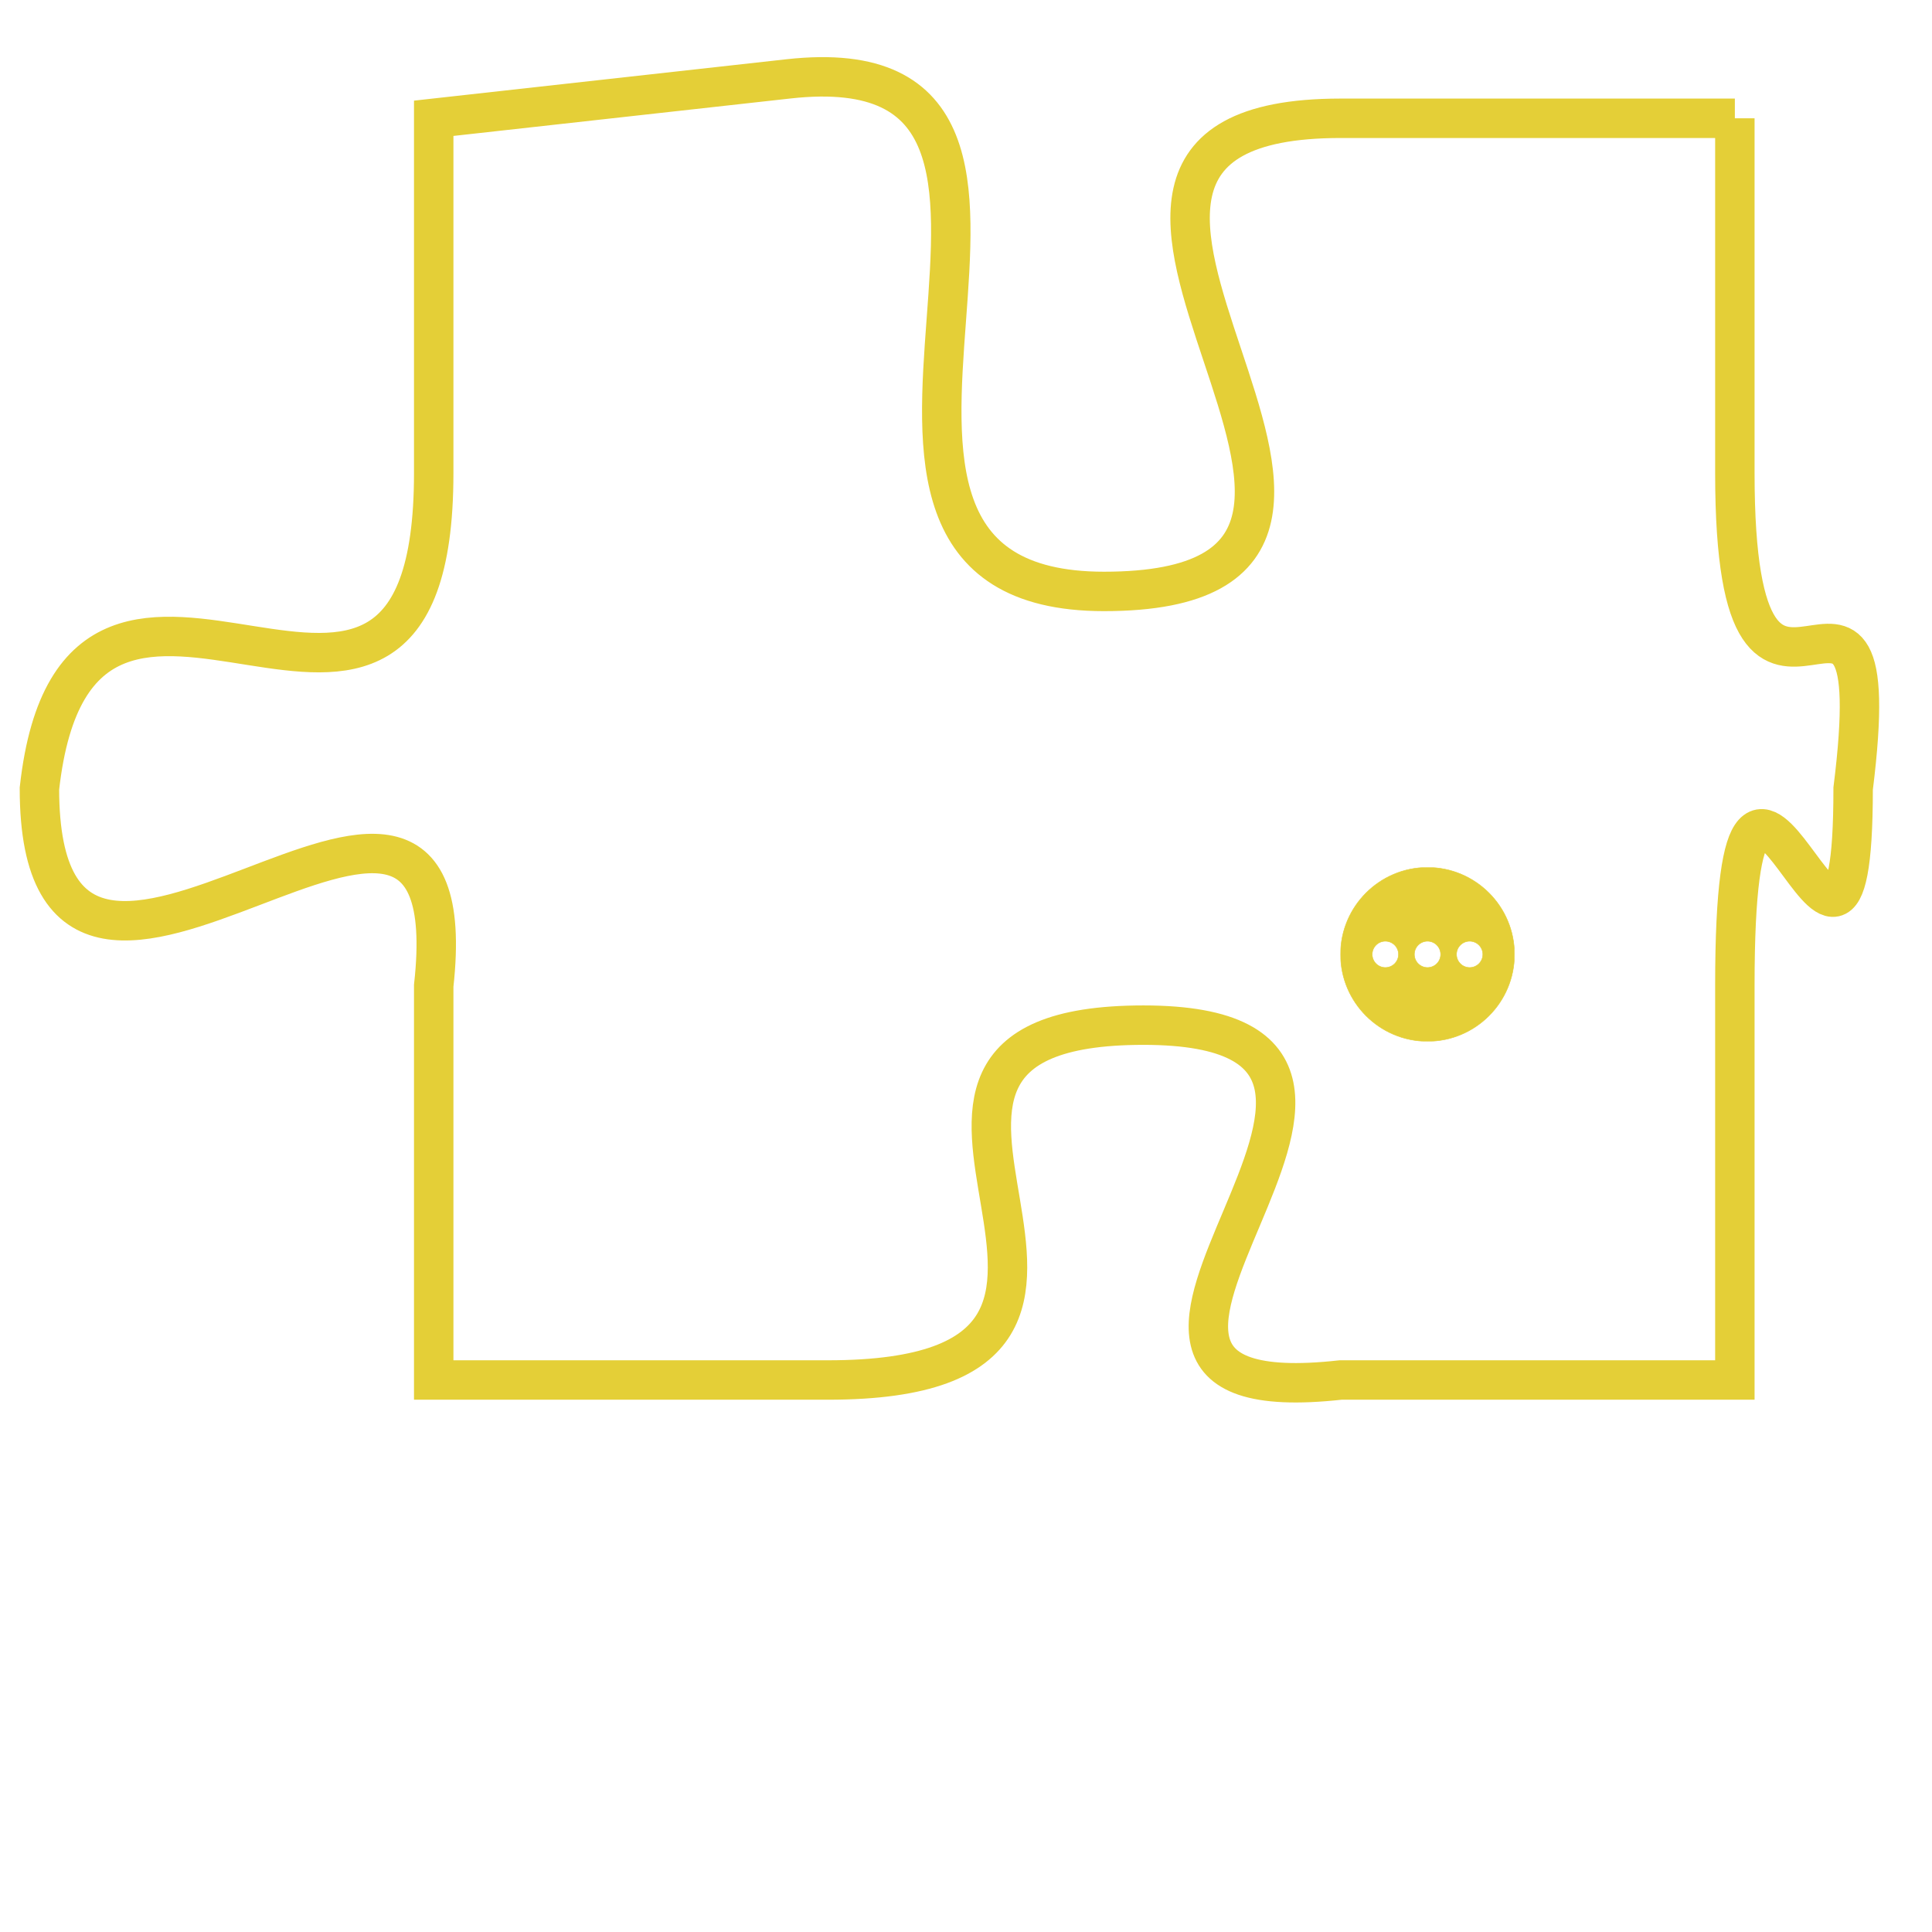 <svg version="1.1" xmlns="http://www.w3.org/2000/svg" xmlns:xlink="http://www.w3.org/1999/xlink" fill="transparent" x="0" y="0" width="350" height="350" preserveAspectRatio="xMinYMin slice"><style type="text/css">.links{fill:transparent;stroke: #E4CF37;}.links:hover{fill:#63D272; opacity:0.4;}</style><defs><g id="allt"><path id="t3499" d="M3960,832 L3950,832 C3940,832 3954,844 3944,844 C3935,844 3945,830 3936,831 L3927,832 3927,832 L3927,841 C3927,851 3918,840 3917,849 C3917,858 3928,845 3927,854 L3927,864 3927,864 L3937,864 C3947,864 3936,855 3945,855 C3954,855 3941,865 3950,864 L3960,864 3960,864 L3960,854 C3960,844 3963,857 3963,849 C3964,841 3960,850 3960,841 L3960,832"/></g><clipPath id="c" clipRule="evenodd" fill="transparent"><use href="#t3499"/></clipPath></defs><svg viewBox="3916 829 49 37" preserveAspectRatio="xMinYMin meet"><svg width="4380" height="2430"><g><image crossorigin="anonymous" x="0" y="0" href="https://nftpuzzle.license-token.com/assets/completepuzzle.svg" width="100%" height="100%" /><g class="links"><use href="#t3499"/></g></g></svg><svg x="3950" y="851" height="9%" width="9%" viewBox="0 0 330 330"><g><a xlink:href="https://nftpuzzle.license-token.com/" class="links"><title>See the most innovative NFT based token software licensing project</title><path fill="#E4CF37" id="more" d="M165,0C74.019,0,0,74.019,0,165s74.019,165,165,165s165-74.019,165-165S255.981,0,165,0z M85,190 c-13.785,0-25-11.215-25-25s11.215-25,25-25s25,11.215,25,25S98.785,190,85,190z M165,190c-13.785,0-25-11.215-25-25 s11.215-25,25-25s25,11.215,25,25S178.785,190,165,190z M245,190c-13.785,0-25-11.215-25-25s11.215-25,25-25 c13.785,0,25,11.215,25,25S258.785,190,245,190z"></path></a></g></svg></svg></svg>
